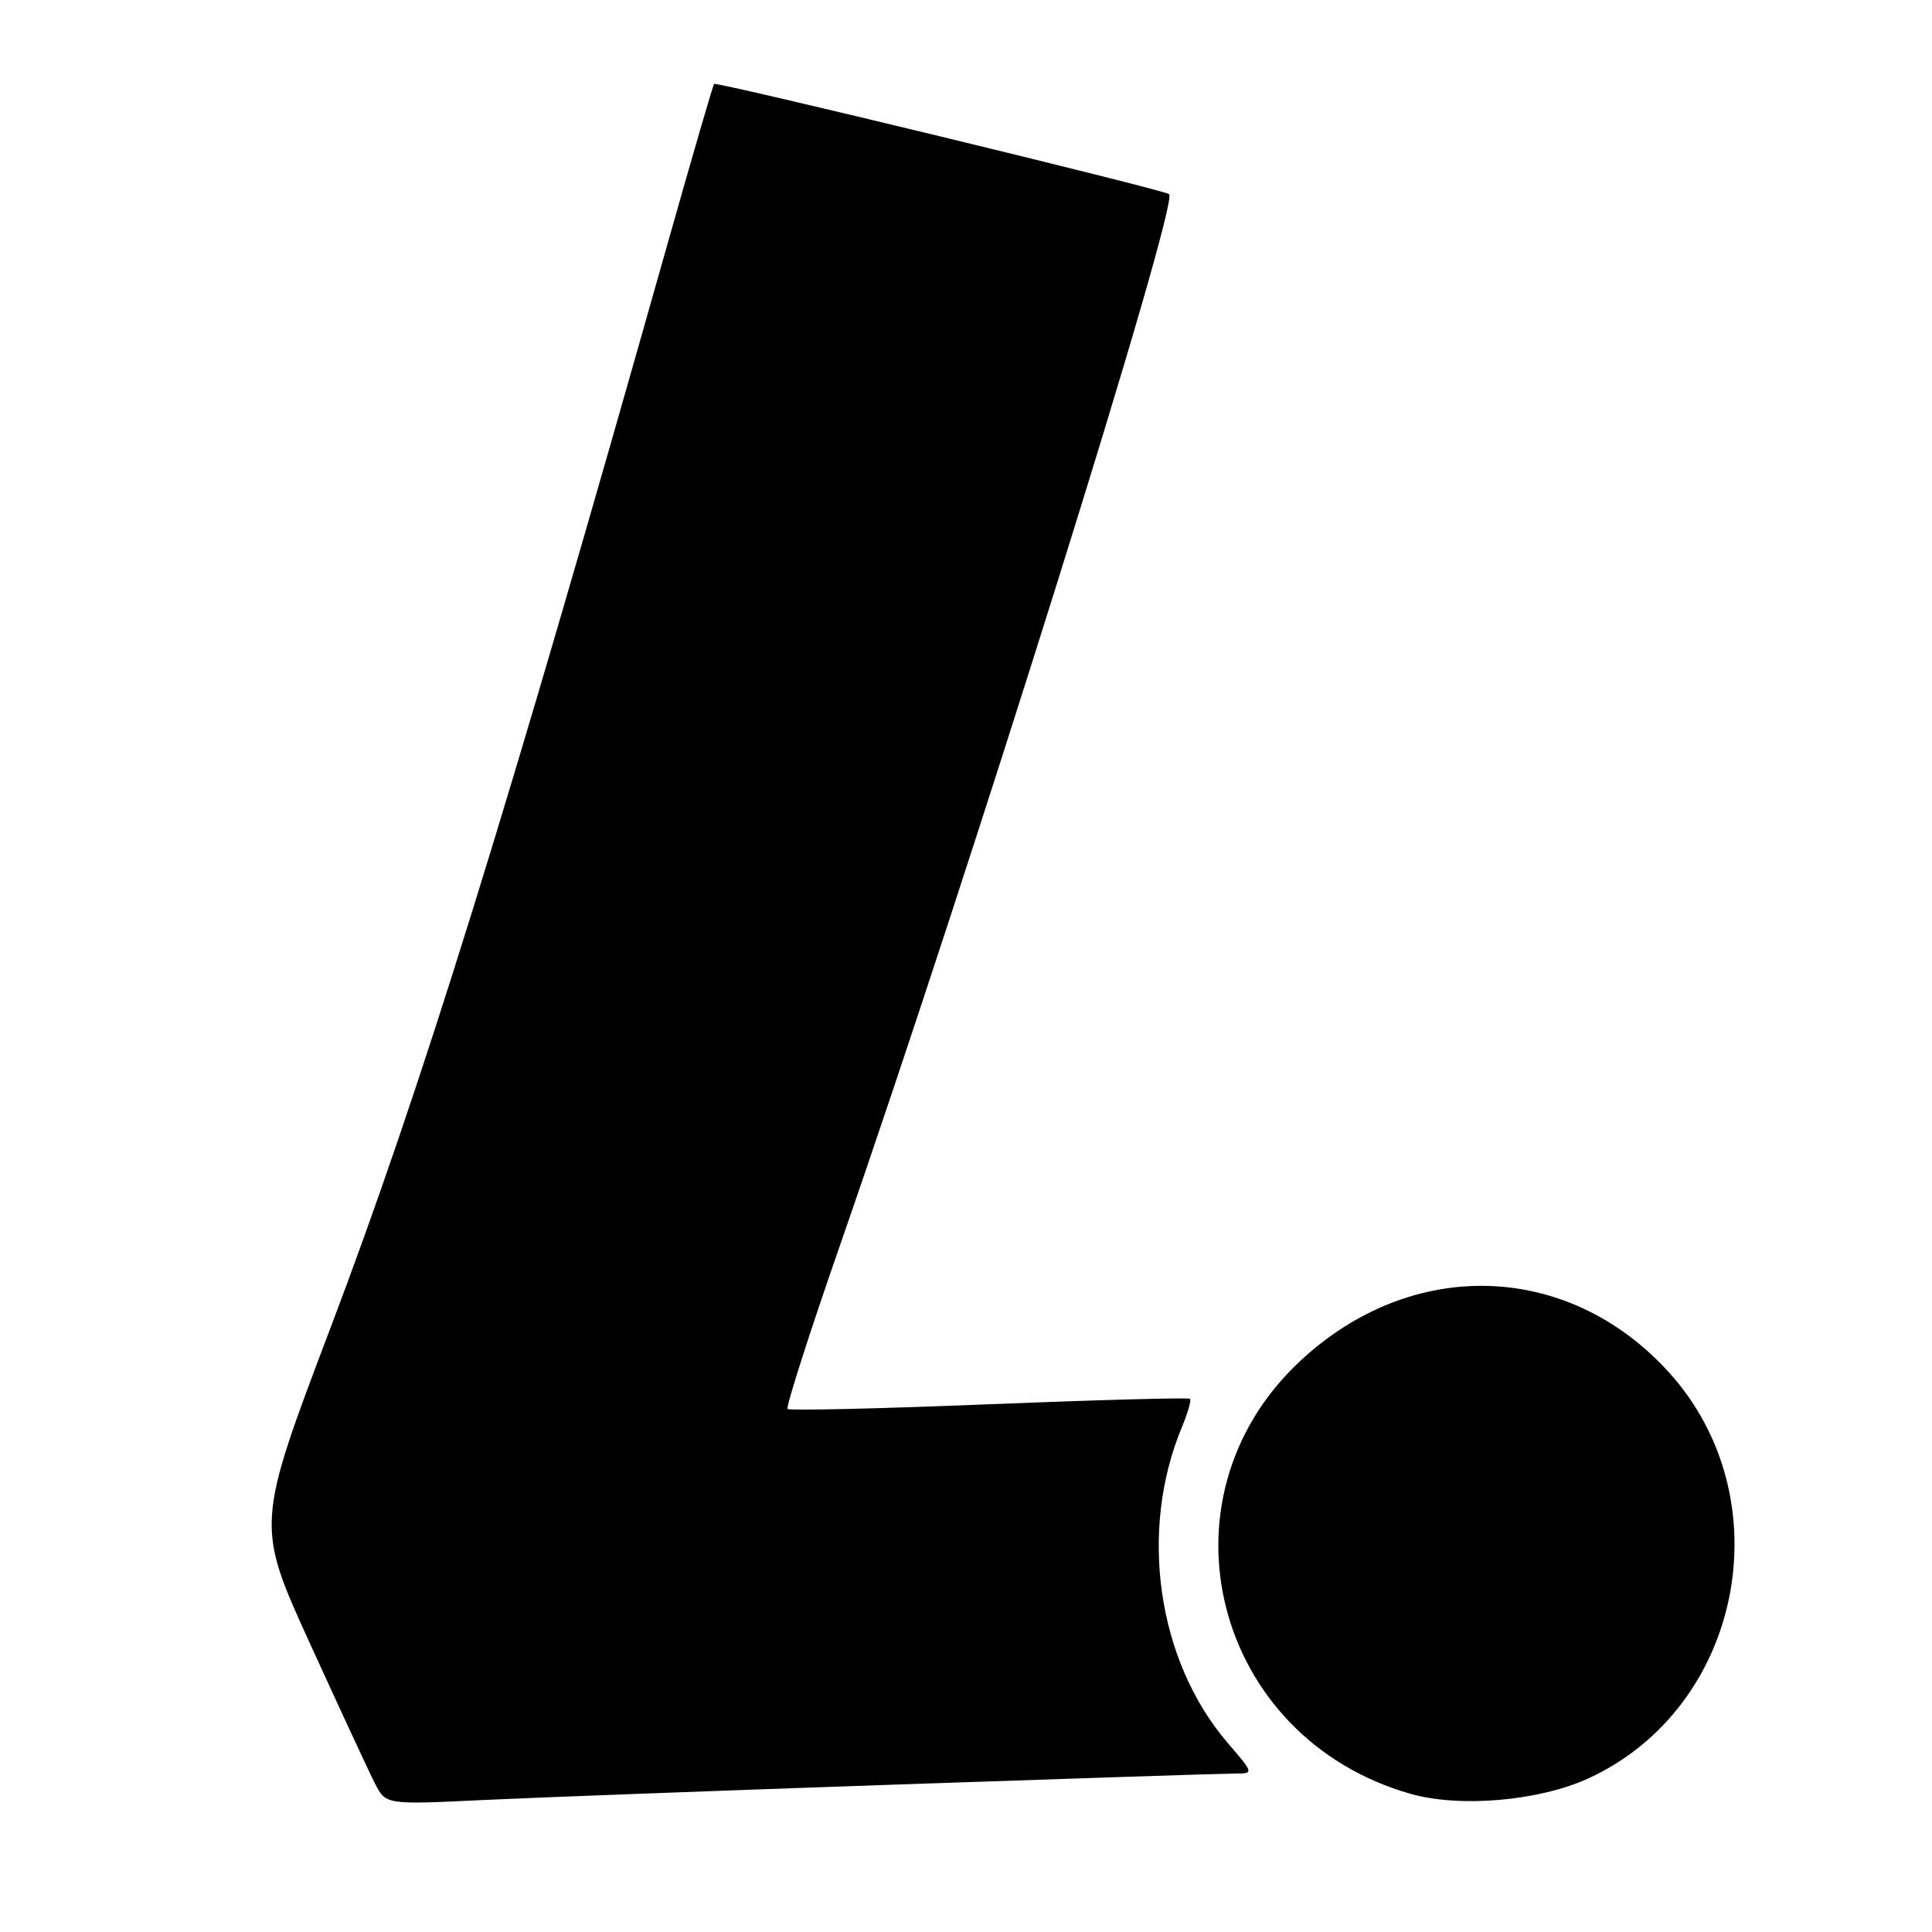 <?xml version="1.0" encoding="UTF-8" standalone="no"?>
<!DOCTYPE svg PUBLIC "-//W3C//DTD SVG 1.1//EN" "http://www.w3.org/Graphics/SVG/1.1/DTD/svg11.dtd" >
<svg xmlns="http://www.w3.org/2000/svg" xmlns:xlink="http://www.w3.org/1999/xlink" version="1.1" viewBox="0 0 256 256">
 <g >
 <path fill="currentColor"
d=" M 118.83 236.46 C 142.11 235.66 162.28 235.00 163.66 235.00 C 166.16 235.00 166.16 235.00 162.63 230.89 C 153.34 220.03 150.87 202.86 156.61 189.10 C 157.39 187.22 157.87 185.54 157.69 185.35 C 157.50 185.17 145.52 185.49 131.07 186.07 C 116.62 186.66 104.60 186.93 104.36 186.69 C 104.11 186.45 107.26 176.63 111.35 164.87 C 128.58 115.34 156.34 26.67 154.91 25.72 C 153.95 25.08 94.89 10.78 94.62 11.12 C 94.46 11.33 91.73 20.72 88.54 32.00 C 67.17 107.69 55.80 144.27 43.86 175.77 C 33.90 202.04 33.90 202.04 41.07 217.77 C 45.02 226.42 48.89 234.77 49.68 236.31 C 51.12 239.13 51.12 239.13 63.81 238.52 C 70.79 238.19 95.55 237.26 118.83 236.46 Z  M 210.44 235.66 C 230.91 226.28 236.37 198.51 221.04 181.73 C 207.69 167.13 187.01 166.55 172.24 180.38 C 152.73 198.62 160.85 230.30 186.93 237.70 C 193.47 239.55 203.91 238.64 210.44 235.66 Z "/>
</g>
</svg>